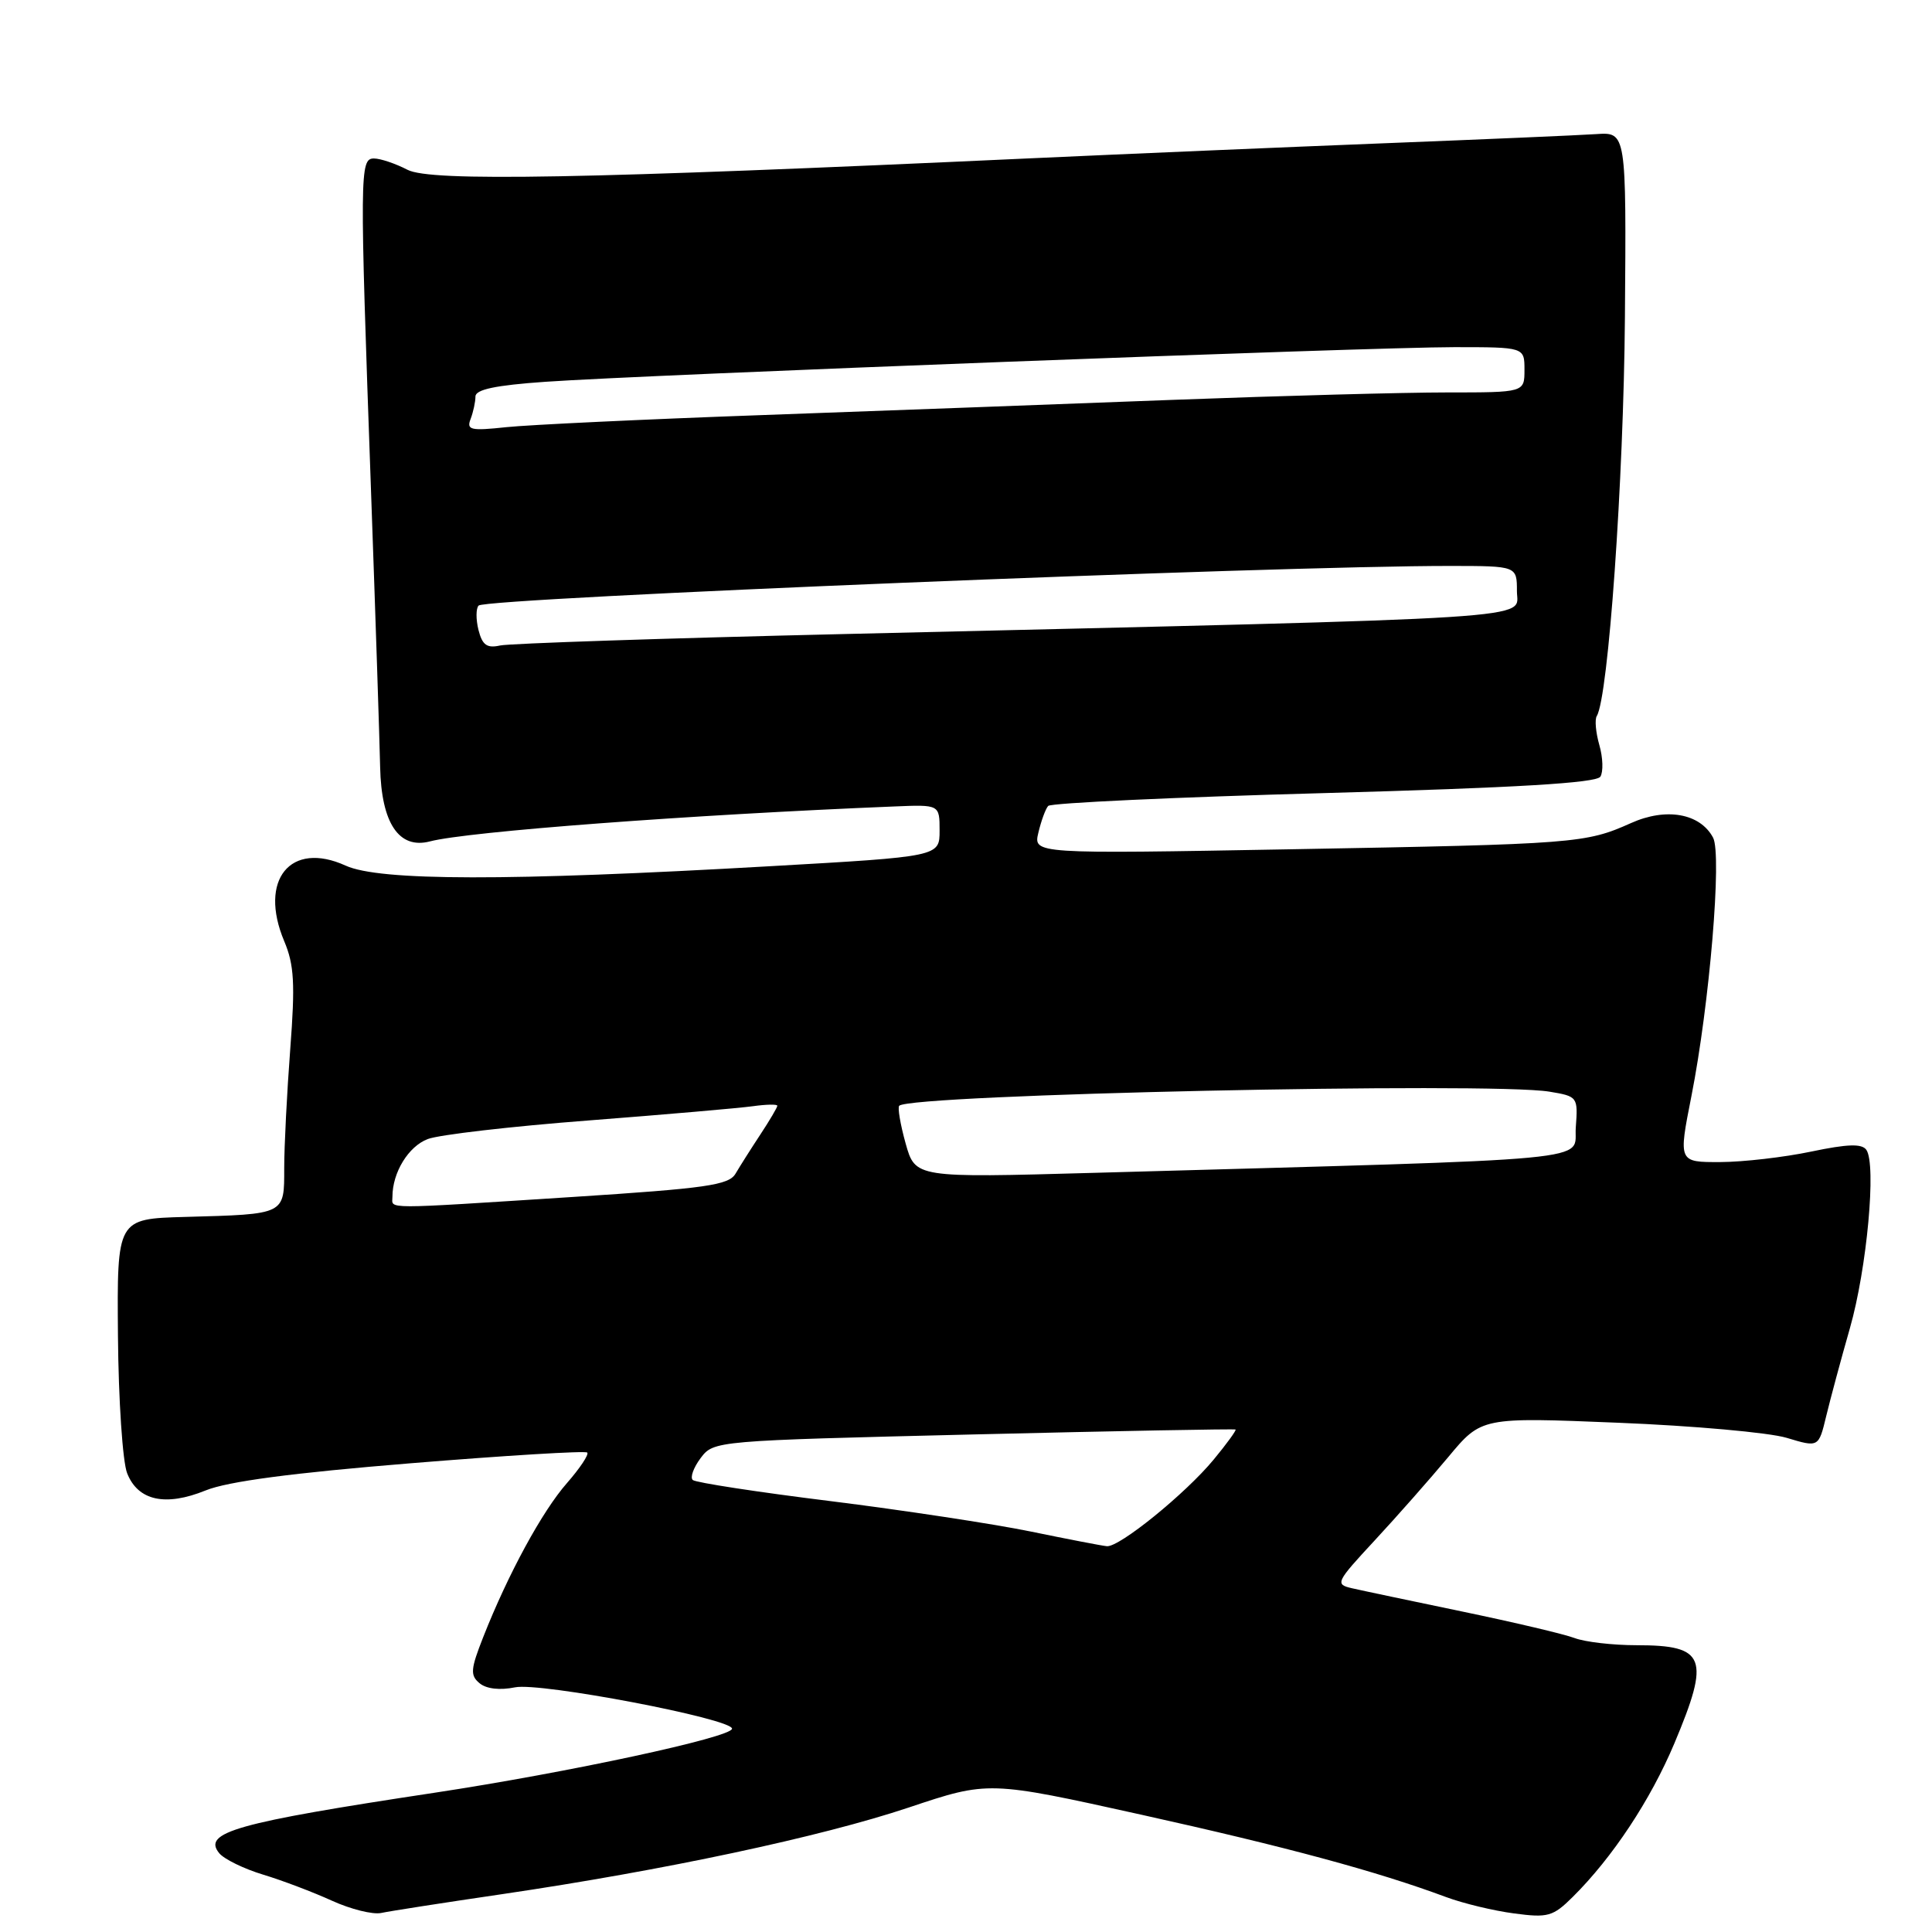 <?xml version="1.0" encoding="UTF-8" standalone="no"?>
<!DOCTYPE svg PUBLIC "-//W3C//DTD SVG 1.1//EN" "http://www.w3.org/Graphics/SVG/1.1/DTD/svg11.dtd" >
<svg xmlns="http://www.w3.org/2000/svg" xmlns:xlink="http://www.w3.org/1999/xlink" version="1.1" viewBox="0 0 256 256">
 <g >
 <path fill="currentColor"
d=" M 66.50 250.99 C 87.96 247.83 108.77 243.40 120.43 239.50 C 130.98 235.97 130.98 235.97 151.24 240.46 C 170.49 244.73 182.45 247.96 191.61 251.37 C 193.87 252.21 197.93 253.19 200.63 253.54 C 205.11 254.14 205.78 253.95 208.40 251.35 C 213.68 246.11 218.71 238.50 221.87 230.99 C 226.64 219.64 226.01 218.00 216.87 218.00 C 213.71 218.00 210.01 217.57 208.64 217.05 C 207.27 216.53 200.60 214.96 193.82 213.55 C 187.05 212.14 180.44 210.75 179.14 210.45 C 176.88 209.93 177.01 209.66 182.14 204.13 C 185.09 200.95 189.48 195.97 191.90 193.07 C 196.30 187.78 196.30 187.78 214.40 188.52 C 224.35 188.92 234.41 189.82 236.74 190.52 C 240.98 191.80 240.98 191.80 241.98 187.65 C 242.53 185.37 243.94 180.12 245.12 176.00 C 247.38 168.09 248.65 154.28 247.30 152.36 C 246.71 151.52 244.82 151.58 240.00 152.59 C 236.43 153.34 231.00 153.97 227.95 153.98 C 222.39 154.00 222.39 154.00 224.12 145.25 C 226.52 133.11 228.19 113.22 226.99 110.99 C 225.27 107.77 220.78 106.97 216.12 109.06 C 210.11 111.75 208.85 111.85 171.21 112.53 C 136.92 113.15 136.92 113.15 137.59 110.33 C 137.96 108.77 138.54 107.18 138.89 106.79 C 139.23 106.40 155.67 105.63 175.42 105.09 C 200.95 104.38 211.54 103.75 212.06 102.91 C 212.46 102.26 212.40 100.38 211.92 98.72 C 211.45 97.07 211.29 95.34 211.58 94.88 C 213.11 92.39 215.14 63.68 215.31 42.08 C 215.50 17.50 215.50 17.50 211.50 17.77 C 209.30 17.92 196.70 18.46 183.50 18.98 C 170.30 19.50 149.15 20.40 136.50 20.98 C 77.25 23.71 57.05 24.08 54.00 22.50 C 52.40 21.67 50.40 21.00 49.55 21.00 C 47.66 21.00 47.65 22.72 49.16 65.00 C 49.76 81.78 50.30 98.26 50.37 101.64 C 50.53 109.08 52.86 112.56 56.97 111.49 C 61.96 110.18 91.44 107.96 118.50 106.86 C 124.50 106.61 124.50 106.61 124.50 110.06 C 124.50 113.50 124.50 113.50 102.00 114.78 C 67.24 116.77 50.28 116.74 45.80 114.70 C 38.49 111.37 34.24 116.58 37.66 124.71 C 38.98 127.84 39.12 130.34 38.46 139.00 C 38.02 144.78 37.66 151.87 37.66 154.77 C 37.66 160.99 37.89 160.88 24.50 161.25 C 15.50 161.50 15.50 161.50 15.63 177.00 C 15.70 185.53 16.25 193.72 16.85 195.22 C 18.29 198.86 21.93 199.65 27.25 197.49 C 30.17 196.30 38.70 195.17 54.42 193.89 C 67.03 192.86 77.55 192.22 77.81 192.47 C 78.06 192.73 76.85 194.54 75.13 196.51 C 71.84 200.25 67.33 208.55 64.03 216.92 C 62.35 221.19 62.28 221.99 63.55 223.04 C 64.45 223.79 66.24 223.99 68.25 223.58 C 71.58 222.89 97.00 227.74 97.00 229.06 C 97.00 230.19 75.27 234.87 57.50 237.56 C 31.25 241.53 26.76 242.80 29.06 245.57 C 29.71 246.35 32.32 247.63 34.87 248.40 C 37.42 249.17 41.52 250.73 44.00 251.86 C 46.48 252.99 49.40 253.71 50.50 253.48 C 51.60 253.24 58.80 252.12 66.50 250.99 Z  M 136.50 202.92 C 131.55 201.91 119.62 200.10 110.00 198.90 C 100.38 197.71 92.19 196.45 91.80 196.11 C 91.42 195.78 91.89 194.47 92.84 193.20 C 94.57 190.91 94.72 190.90 129.04 190.07 C 147.99 189.61 163.60 189.32 163.72 189.42 C 163.84 189.53 162.54 191.32 160.82 193.40 C 157.10 197.91 148.30 205.05 146.66 204.88 C 146.02 204.82 141.45 203.94 136.50 202.92 Z  M 52.00 158.57 C 52.00 155.36 54.12 151.90 56.68 150.93 C 58.17 150.36 67.75 149.25 77.95 148.47 C 88.15 147.68 97.96 146.83 99.75 146.58 C 101.54 146.33 103.00 146.30 103.00 146.52 C 103.00 146.73 101.99 148.45 100.75 150.33 C 99.51 152.21 98.03 154.55 97.46 155.52 C 96.56 157.04 93.59 157.46 75.96 158.60 C 50.23 160.25 52.00 160.25 52.00 158.57 Z  M 120.00 151.51 C 119.30 149.00 118.92 146.75 119.15 146.52 C 120.65 145.01 197.43 143.35 205.30 144.65 C 209.05 145.27 209.10 145.34 208.80 149.39 C 208.46 153.98 213.77 153.48 144.89 155.41 C 121.28 156.07 121.28 156.07 120.00 151.51 Z  M 63.40 83.47 C 63.05 82.06 63.06 80.61 63.42 80.24 C 64.44 79.23 169.08 74.96 192.25 74.99 C 201.00 75.00 201.00 75.00 201.00 78.34 C 201.00 82.14 206.52 81.78 112.00 84.01 C 88.08 84.57 67.50 85.26 66.27 85.53 C 64.52 85.92 63.91 85.48 63.40 83.47 Z  M 62.36 55.51 C 62.71 54.59 63.00 53.25 63.00 52.54 C 63.00 51.61 65.66 51.05 72.25 50.59 C 85.44 49.66 181.55 46.00 192.68 46.00 C 202.00 46.00 202.00 46.00 202.00 49.00 C 202.00 52.00 202.00 52.00 191.75 52.00 C 186.11 52.00 169.80 52.44 155.50 52.98 C 141.20 53.53 116.68 54.43 101.00 55.00 C 85.32 55.56 70.07 56.29 67.11 56.60 C 62.35 57.11 61.79 56.98 62.36 55.51 Z "/>
</g>
</svg>